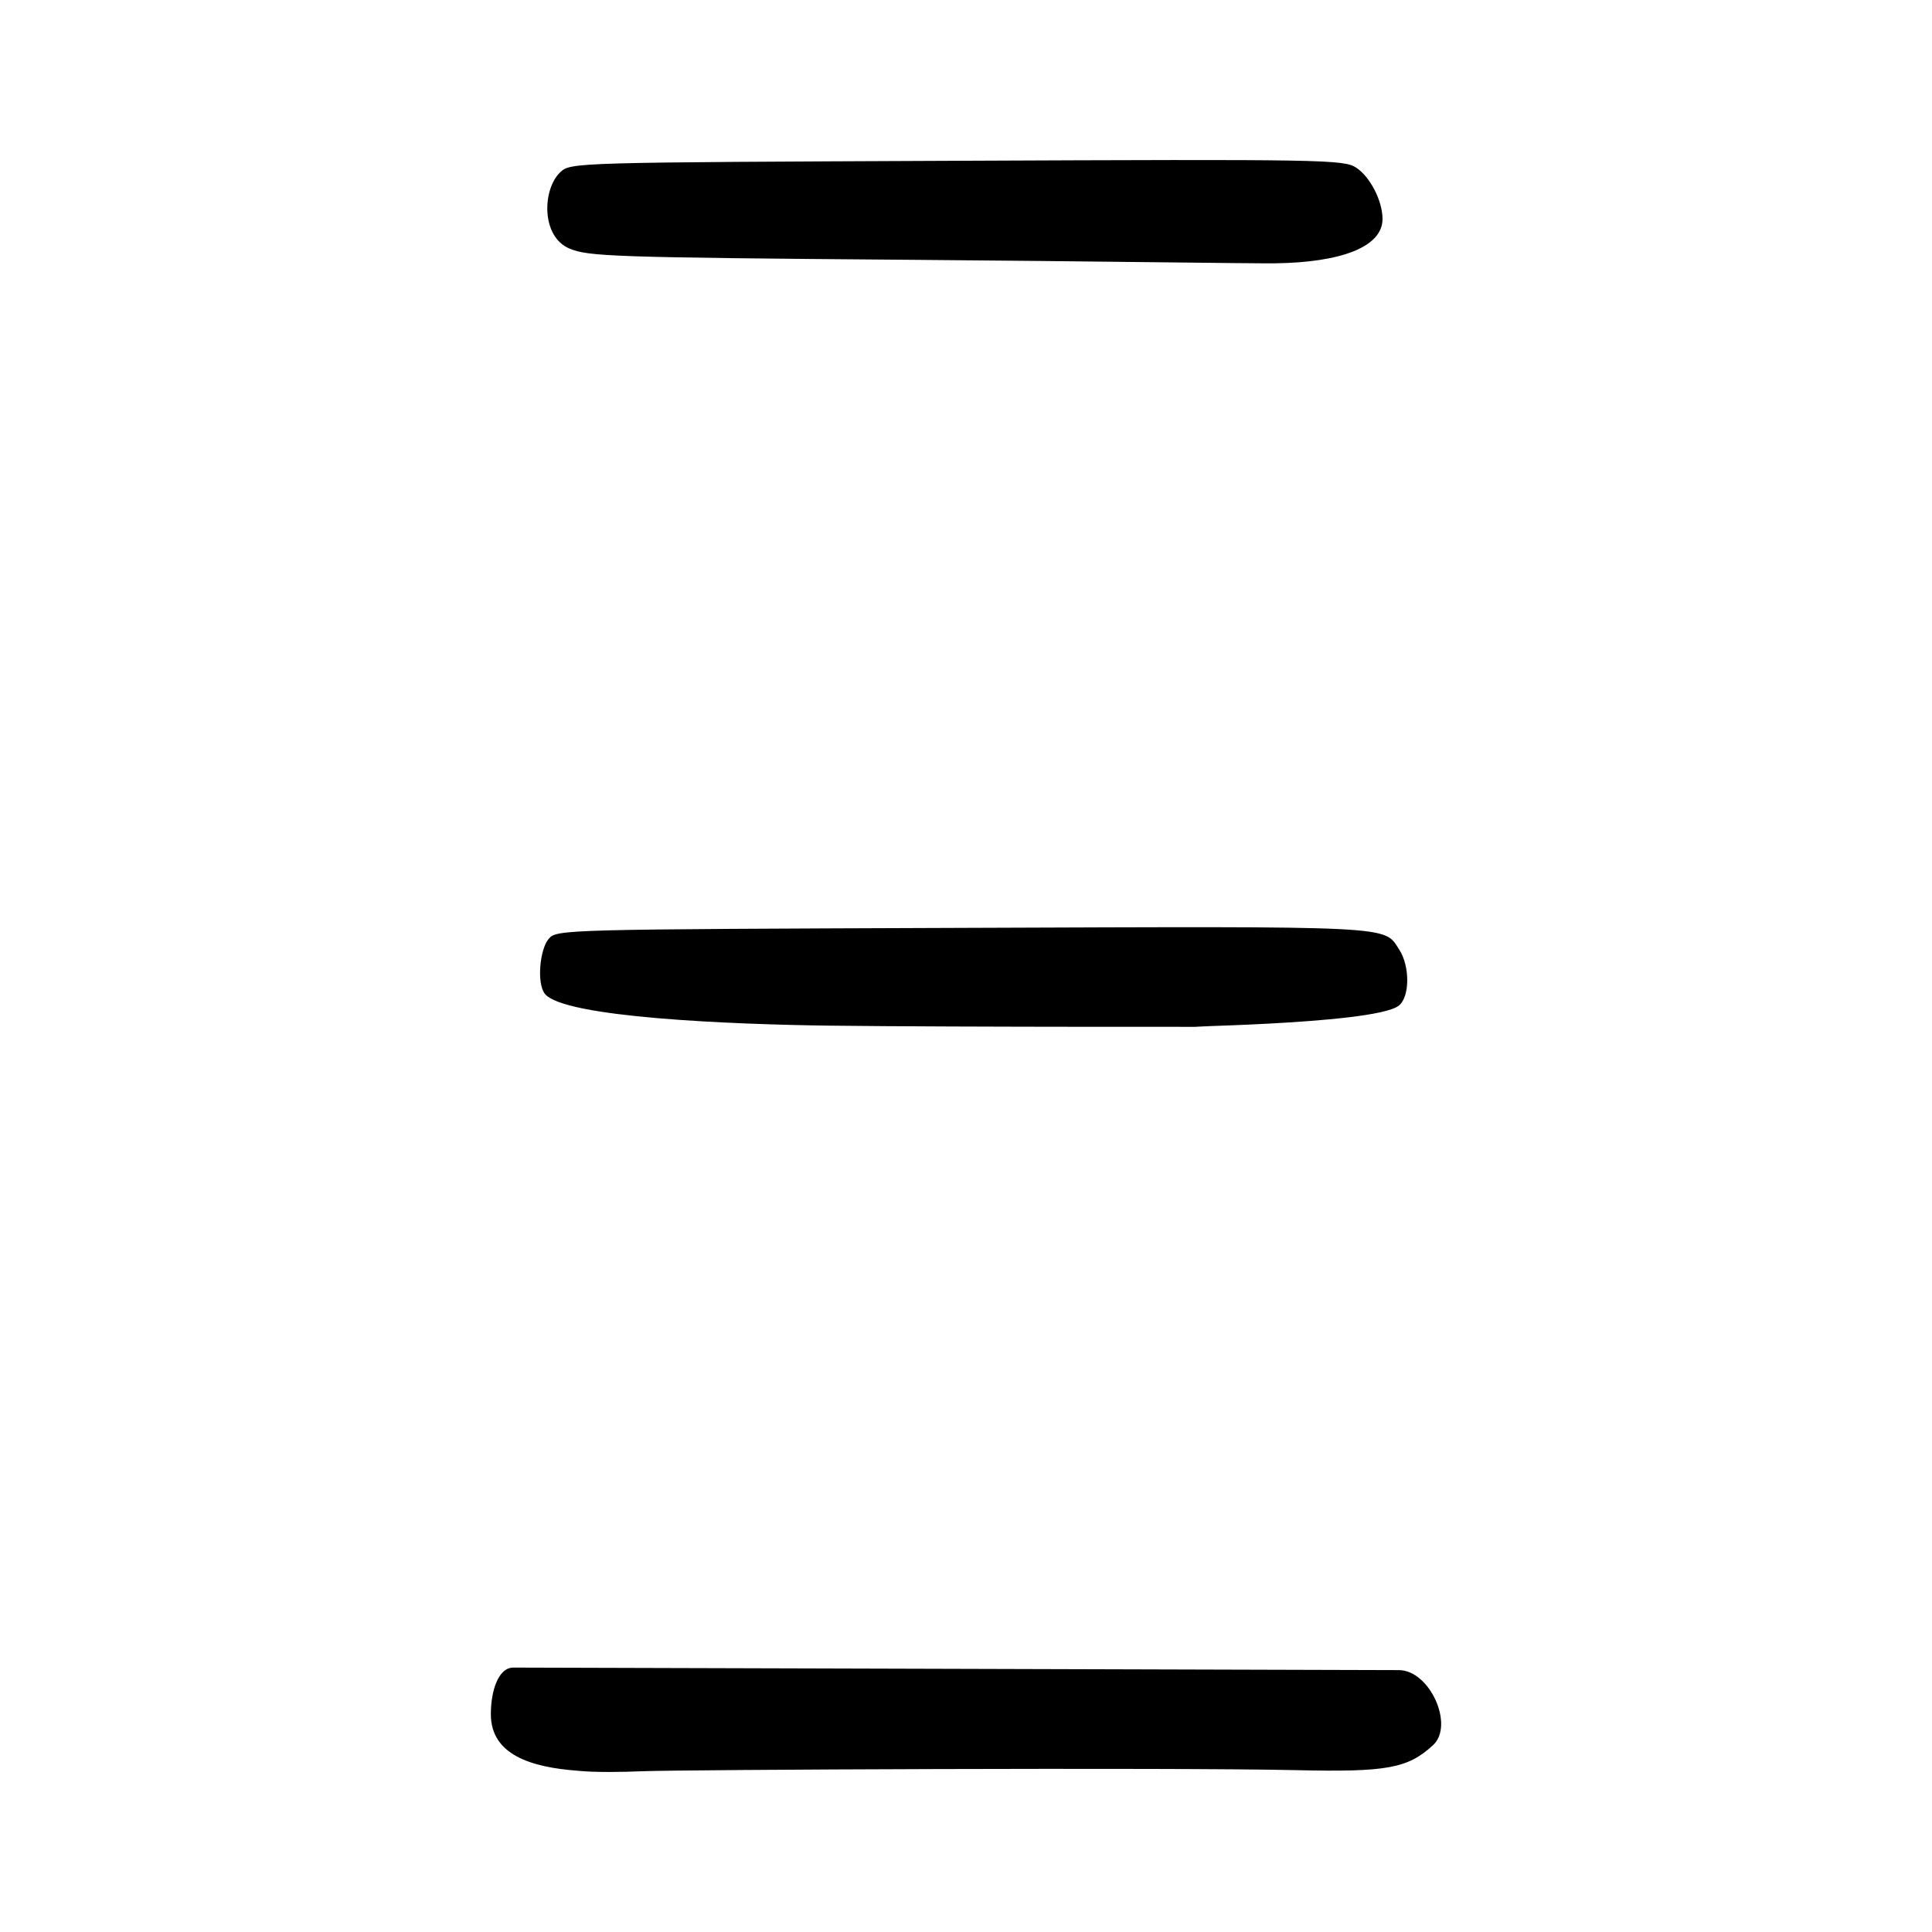 <?xml version="1.0" encoding="UTF-8" standalone="no"?>
<svg
   xmlns:dc="http://purl.org/dc/elements/1.1/"
   xmlns:cc="http://creativecommons.org/ns#"
   xmlns:rdf="http://www.w3.org/1999/02/22-rdf-syntax-ns#"
   xmlns:svg="http://www.w3.org/2000/svg"
   xmlns="http://www.w3.org/2000/svg"
   version="1.1"
   id="svg4602"
   width="300"
   height="300"
   viewBox="0 0 300 300">
  <defs
     id="defs4606" />
  <path
     style="fill:#000000;stroke-width:0.726"
     d="m 89.737,274.963 c -7.267,-0.535 -13.508,-2.471 -13.518,-8.769 -0.006,-3.611 1.146,-7.259 3.502,-7.252 45.833,0.131 91.665,0.261 137.498,0.392 4.809,0.014 8.654,8.589 5.292,11.664 -3.941,3.605 -7.133,4.19 -21.273,3.87 -18.91,-0.428 -95.74,-0.085 -101.695,0.174 -2.803,0.122 -7.209,0.194 -9.806,-0.078 z M 187.8,159.438 c 9.632,0 -39.423,0.071 -59.162,-0.178 -14.774,-0.187 -41.192,-1.239 -44.047,-4.963 -1.275,-1.663 -0.754,-6.927 0.605,-8.51 1.258,-1.465 1.925,-1.482 64.467,-1.708 67.579,-0.244 65.162,-0.364 67.59,3.343 1.71,2.61 1.676,7.412 -0.063,8.744 -3.998,3.062 -40.192,3.272 -29.391,3.272 z M 141.311,40.341 C 94.888,39.988 91.373,39.808 88.466,38.613 c -4.512,-1.854 -4.239,-9.279 -1.453,-11.886 1.608,-1.505 2.14,-1.506 61.593,-1.761 57.095,-0.245 60.055,-0.193 61.986,1.071 2.166,1.419 4.085,5.161 4.085,7.965 0,4.399 -6.574,6.742 -16.617,6.884 -3.492,0.049 -29.382,-0.337 -56.749,-0.545 z"
     id="path4612" />
</svg>
